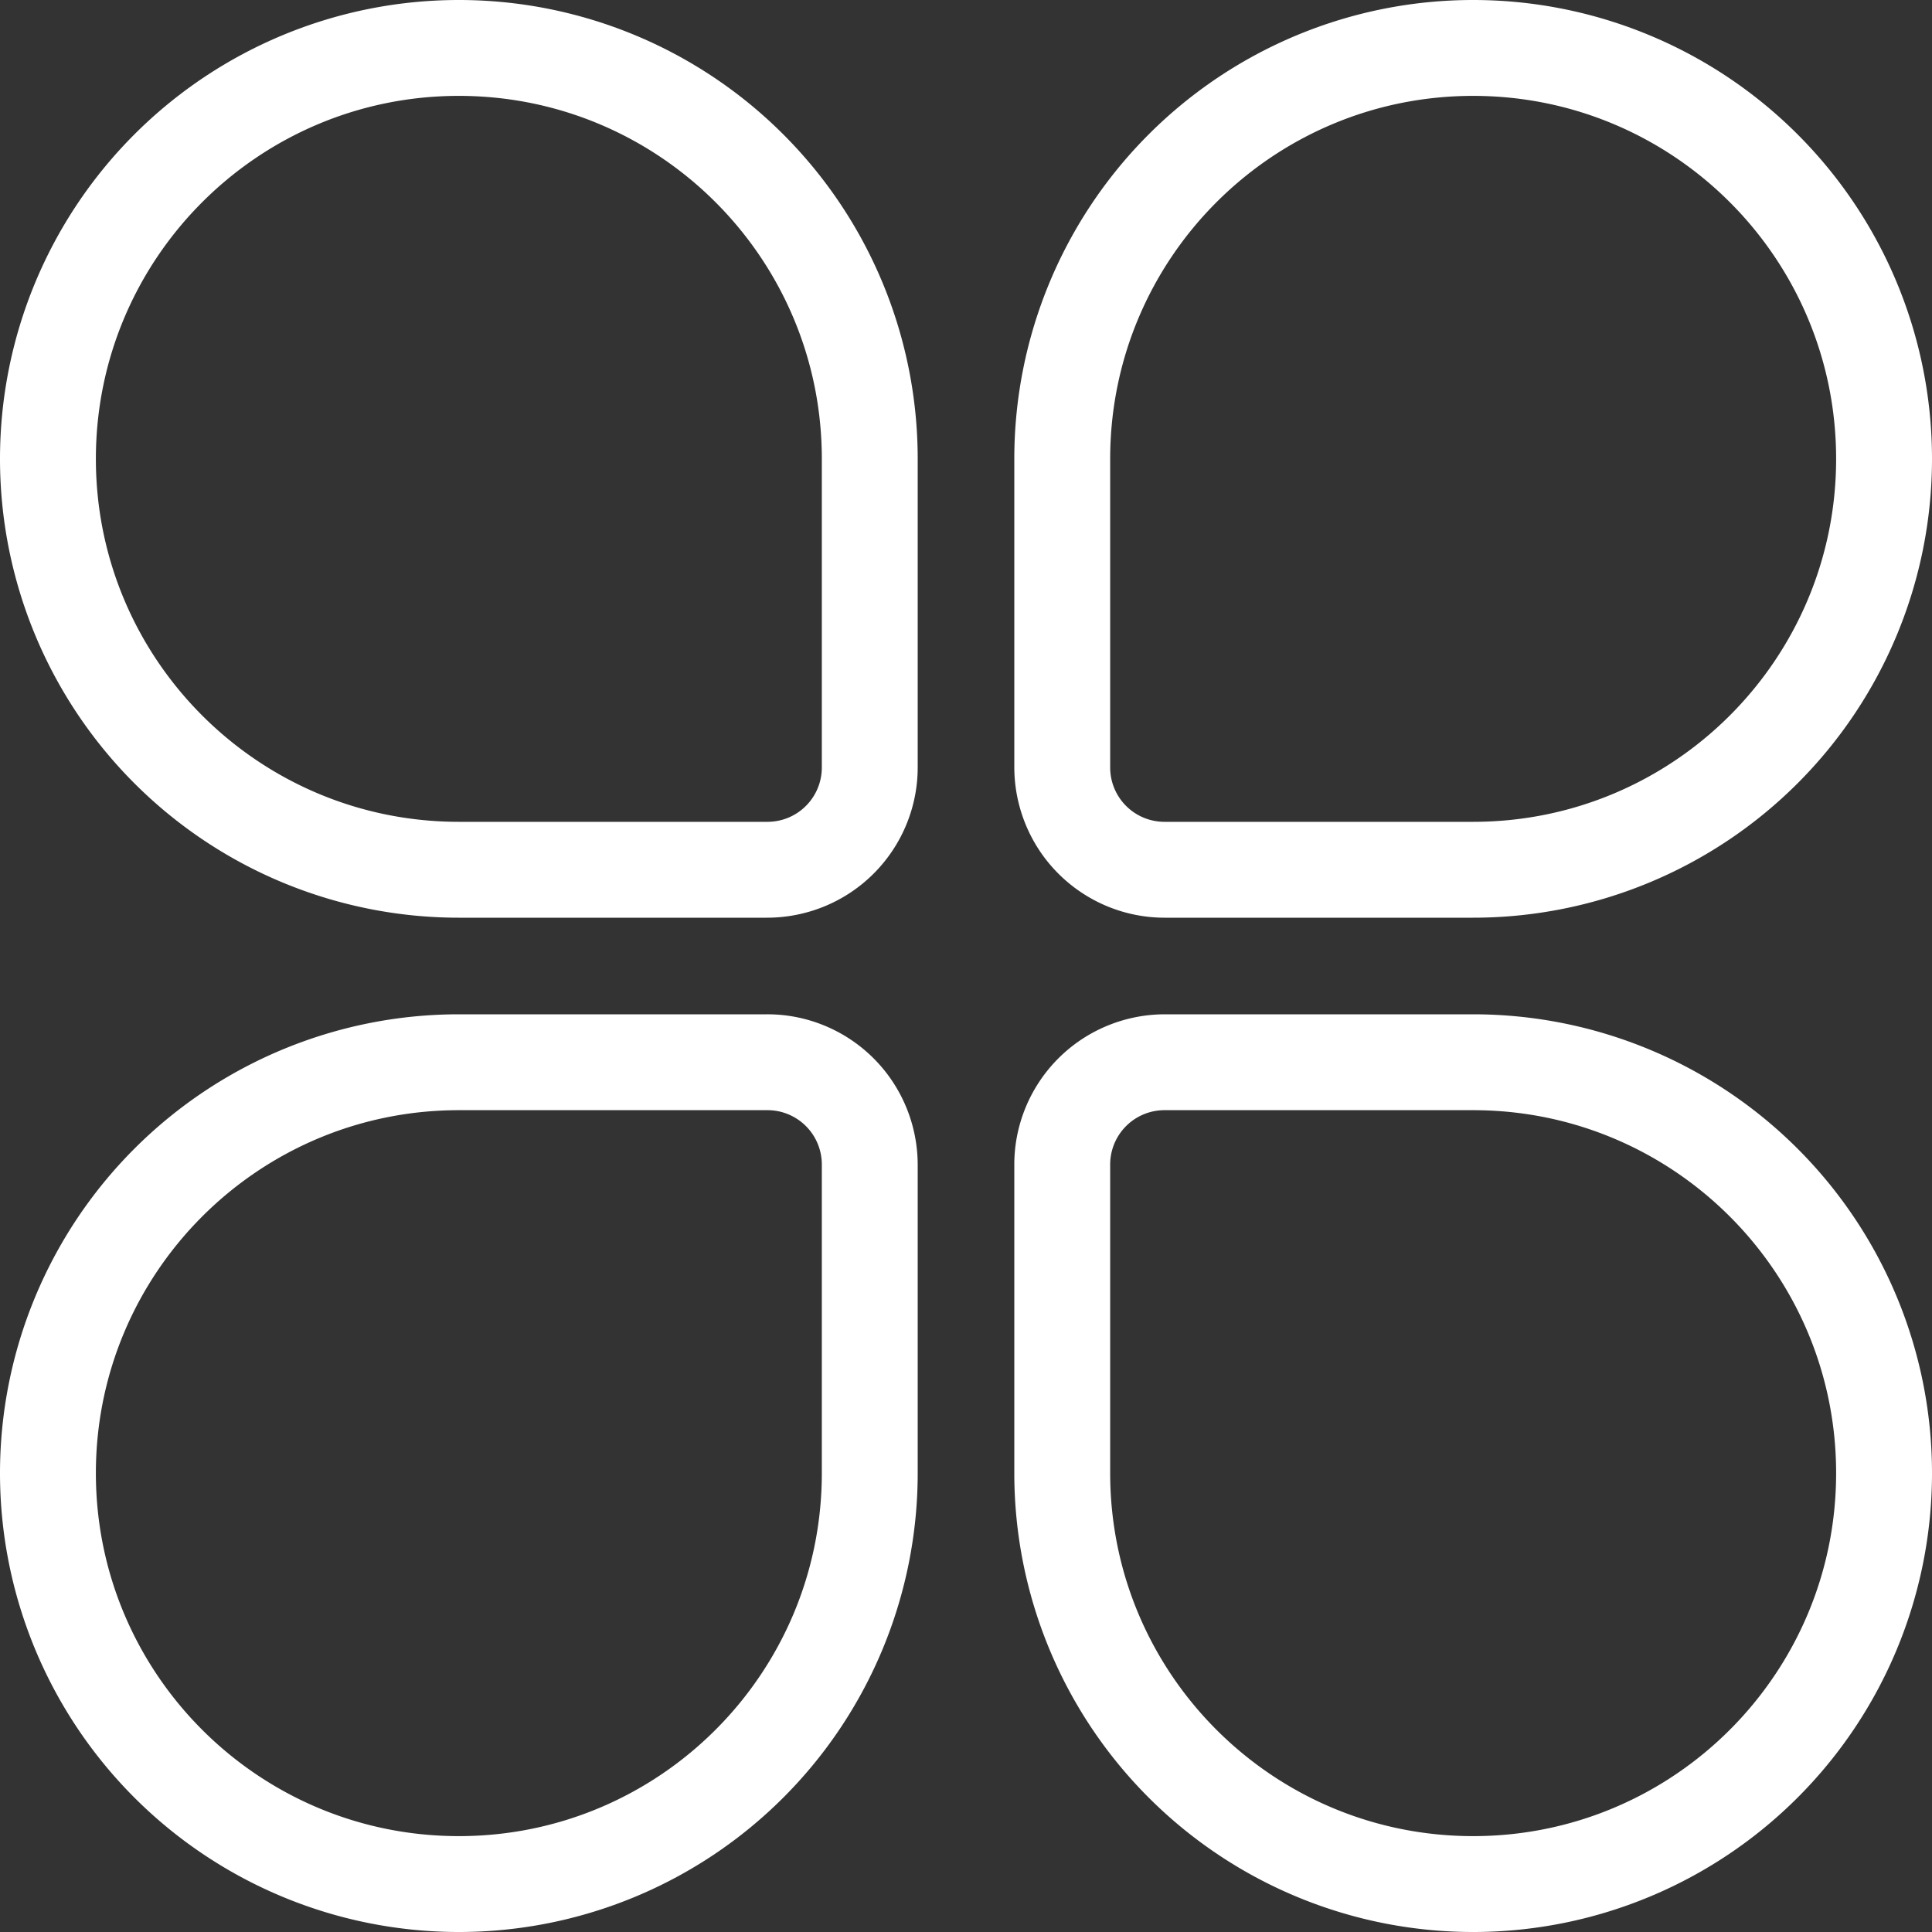 <svg xmlns="http://www.w3.org/2000/svg" width="16" height="16" xmlns:v="https://vecta.io/nano"><rect width="100%" height="100%" fill="#333333" stroke="none"/><path d="M9.194 12.2c0 1.66 1.346 3.006 3.006 3.006s3.006-1.346 3.006-3.006S13.86 9.194 12.2 9.194H9.648a.45.45 0 0 0-.454.454V12.2h0zM12.2 8.4a3.8 3.8 0 1 1 0 7.6 3.8 3.8 0 0 1-3.8-3.8V9.648c-.001-.331.131-.649.365-.883s.552-.365.883-.365H12.2h0zm-4.6 3.8A3.8 3.8 0 0 1 3.8 16a3.8 3.8 0 1 1 0-7.6h2.552c.331-.001.649.131.883.365s.365.552.365.883V12.2zM3.8 9.194C2.14 9.194.794 10.54.794 12.2S2.14 15.206 3.8 15.206 6.806 13.86 6.806 12.2V9.648a.45.45 0 0 0-.454-.454H3.8h0zM8.4 3.8A3.8 3.8 0 1 1 16 3.8a3.8 3.8 0 0 1-3.8 3.8H9.648c-.331.001-.649-.131-.883-.365s-.365-.552-.365-.883V3.8h0zm3.8 3.006c1.66 0 3.006-1.346 3.006-3.006S13.86.794 12.2.794 9.194 2.14 9.194 3.8v2.552a.45.45 0 0 0 .454.454H12.2h0zM6.806 3.8C6.806 2.14 5.46.794 3.8.794S.794 2.14.794 3.8 2.14 6.806 3.8 6.806h2.552a.45.45 0 0 0 .454-.454V3.8zM3.8 7.6A3.8 3.8 0 0 1 0 3.8a3.8 3.8 0 1 1 7.6 0v2.552c.001.331-.131.649-.365.883s-.552.365-.883.365H3.8z" fill="#fff"/></svg>